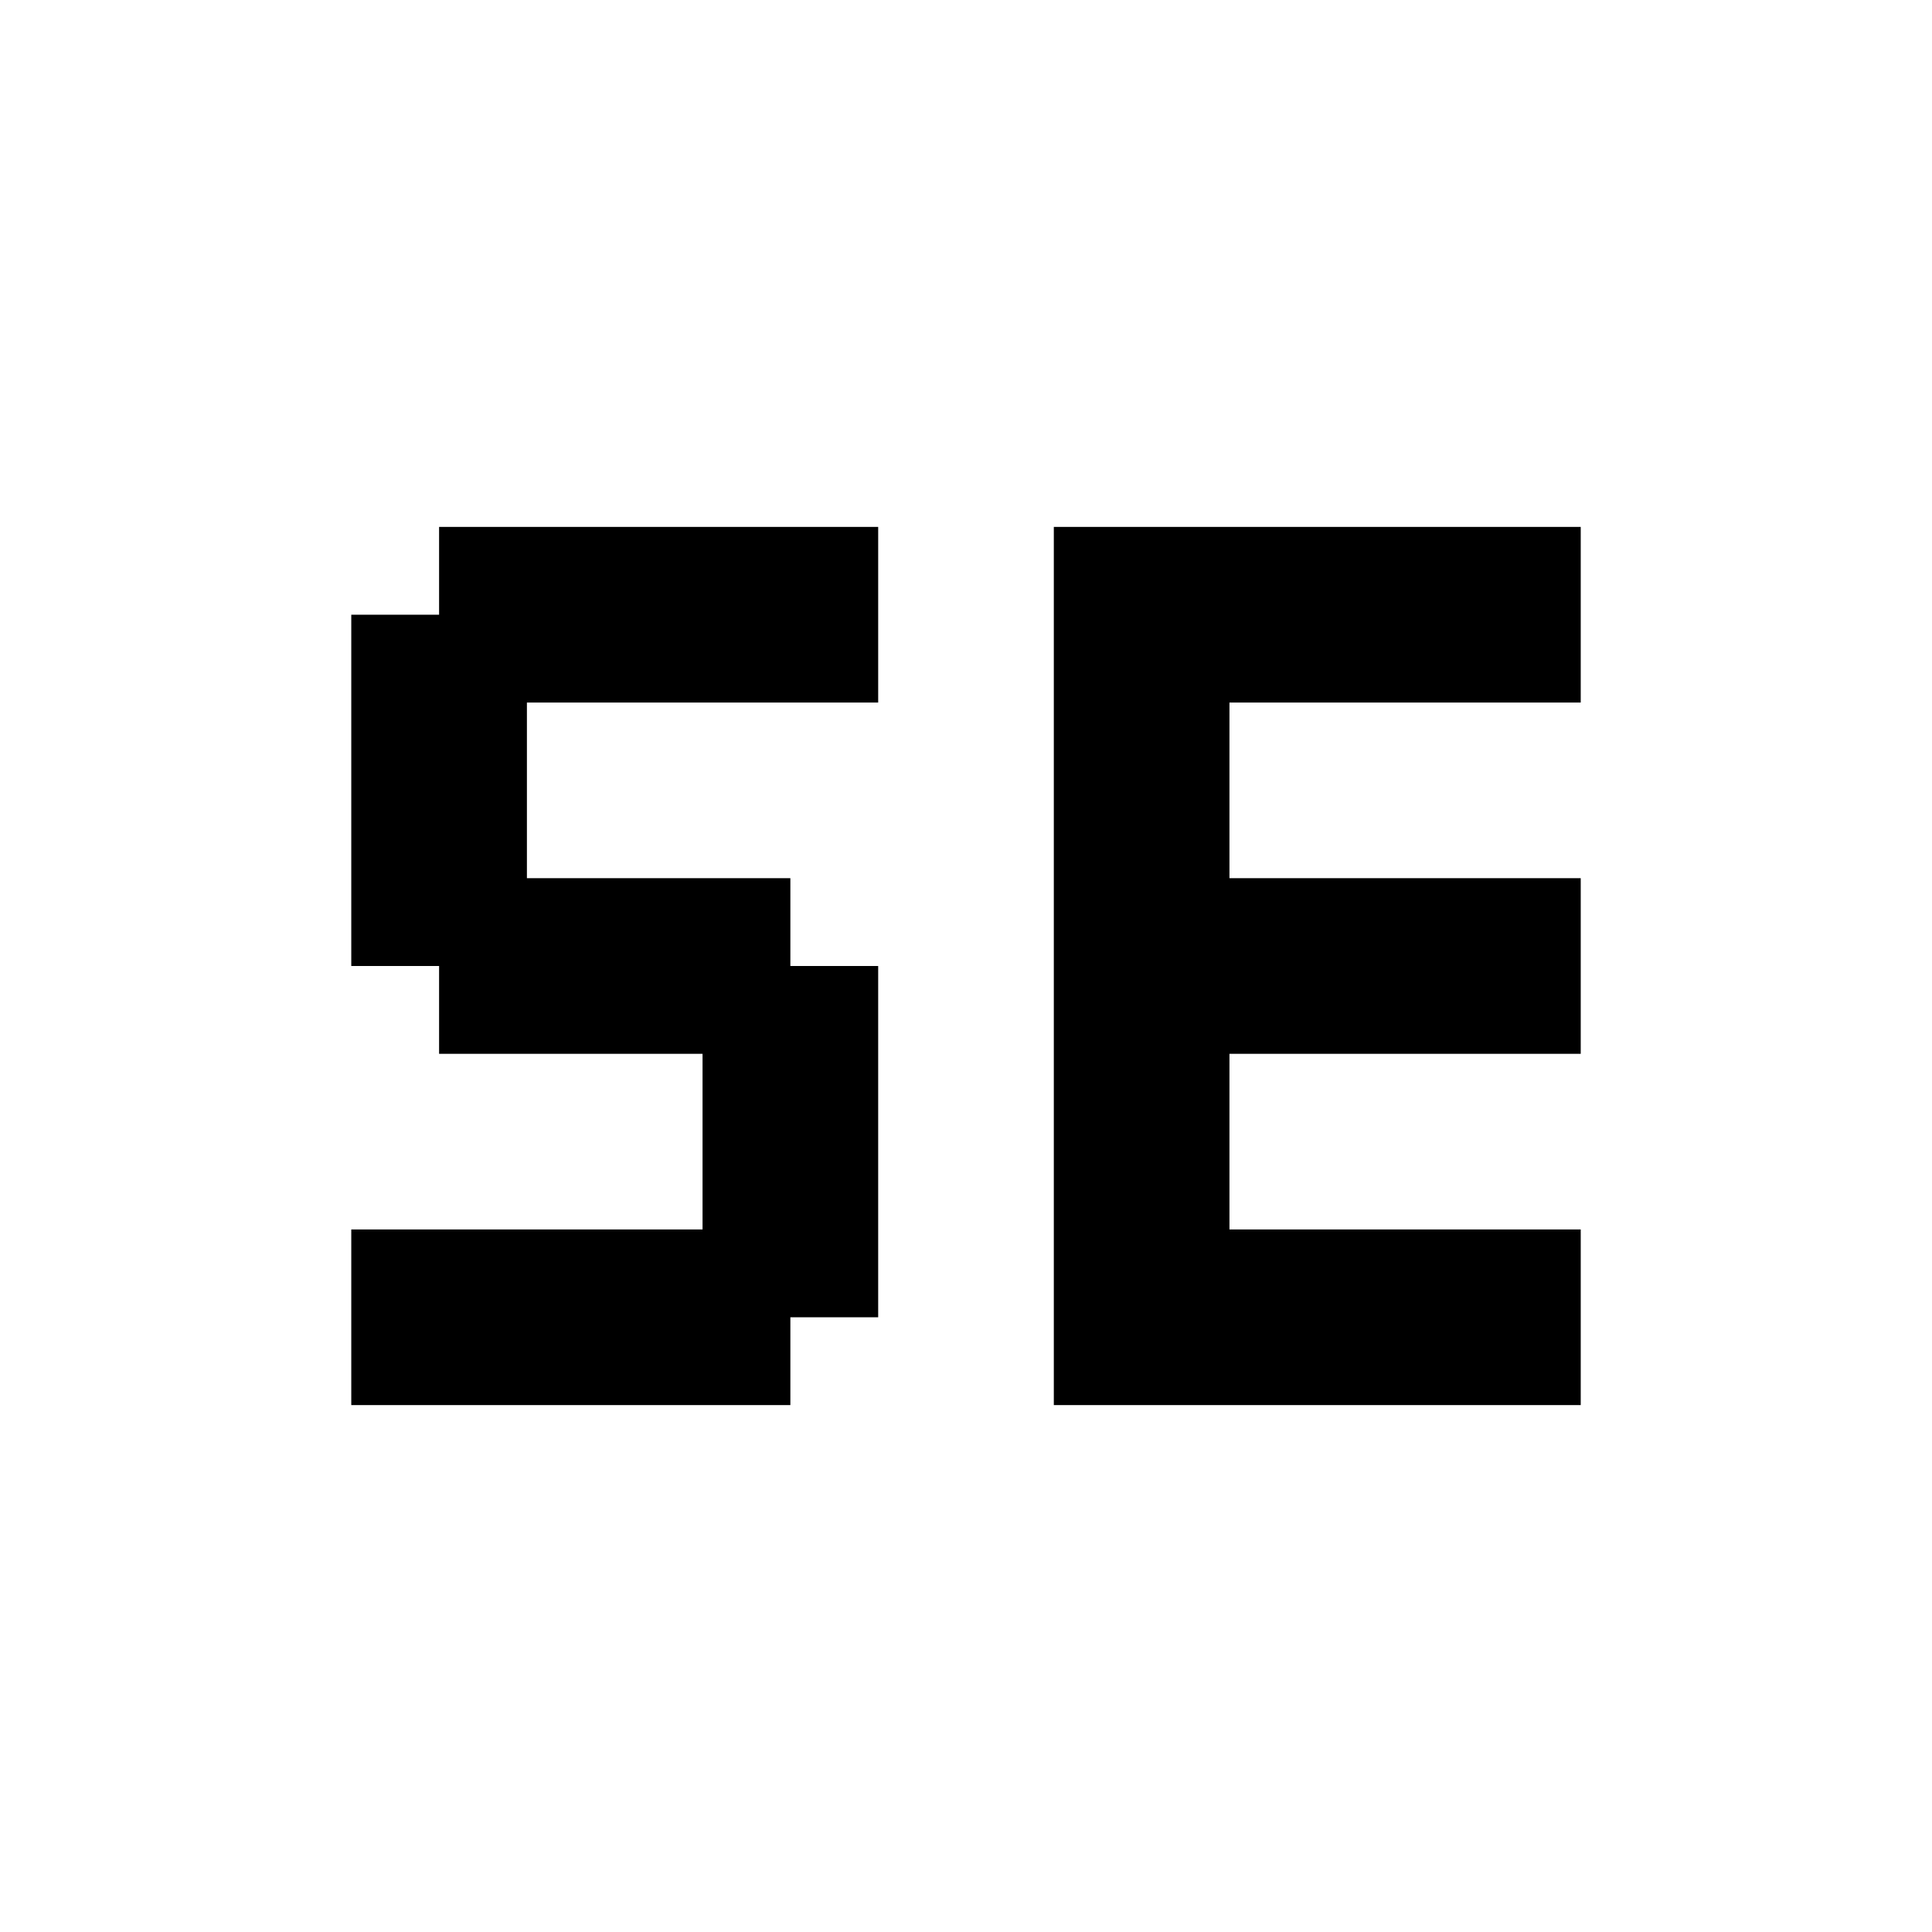 <svg xmlns="http://www.w3.org/2000/svg" xmlns:xlink="http://www.w3.org/1999/xlink" width="22" height="22" viewBox="0 0 22 22"><path fill="currentColor" d="M5 6h5v2H6v2h3v1h1v4H9v1H4v-2h4v-2H5v-1H4V7h1m7-1h6v2h-4v2h4v2h-4v2h4v2h-6"/></svg>